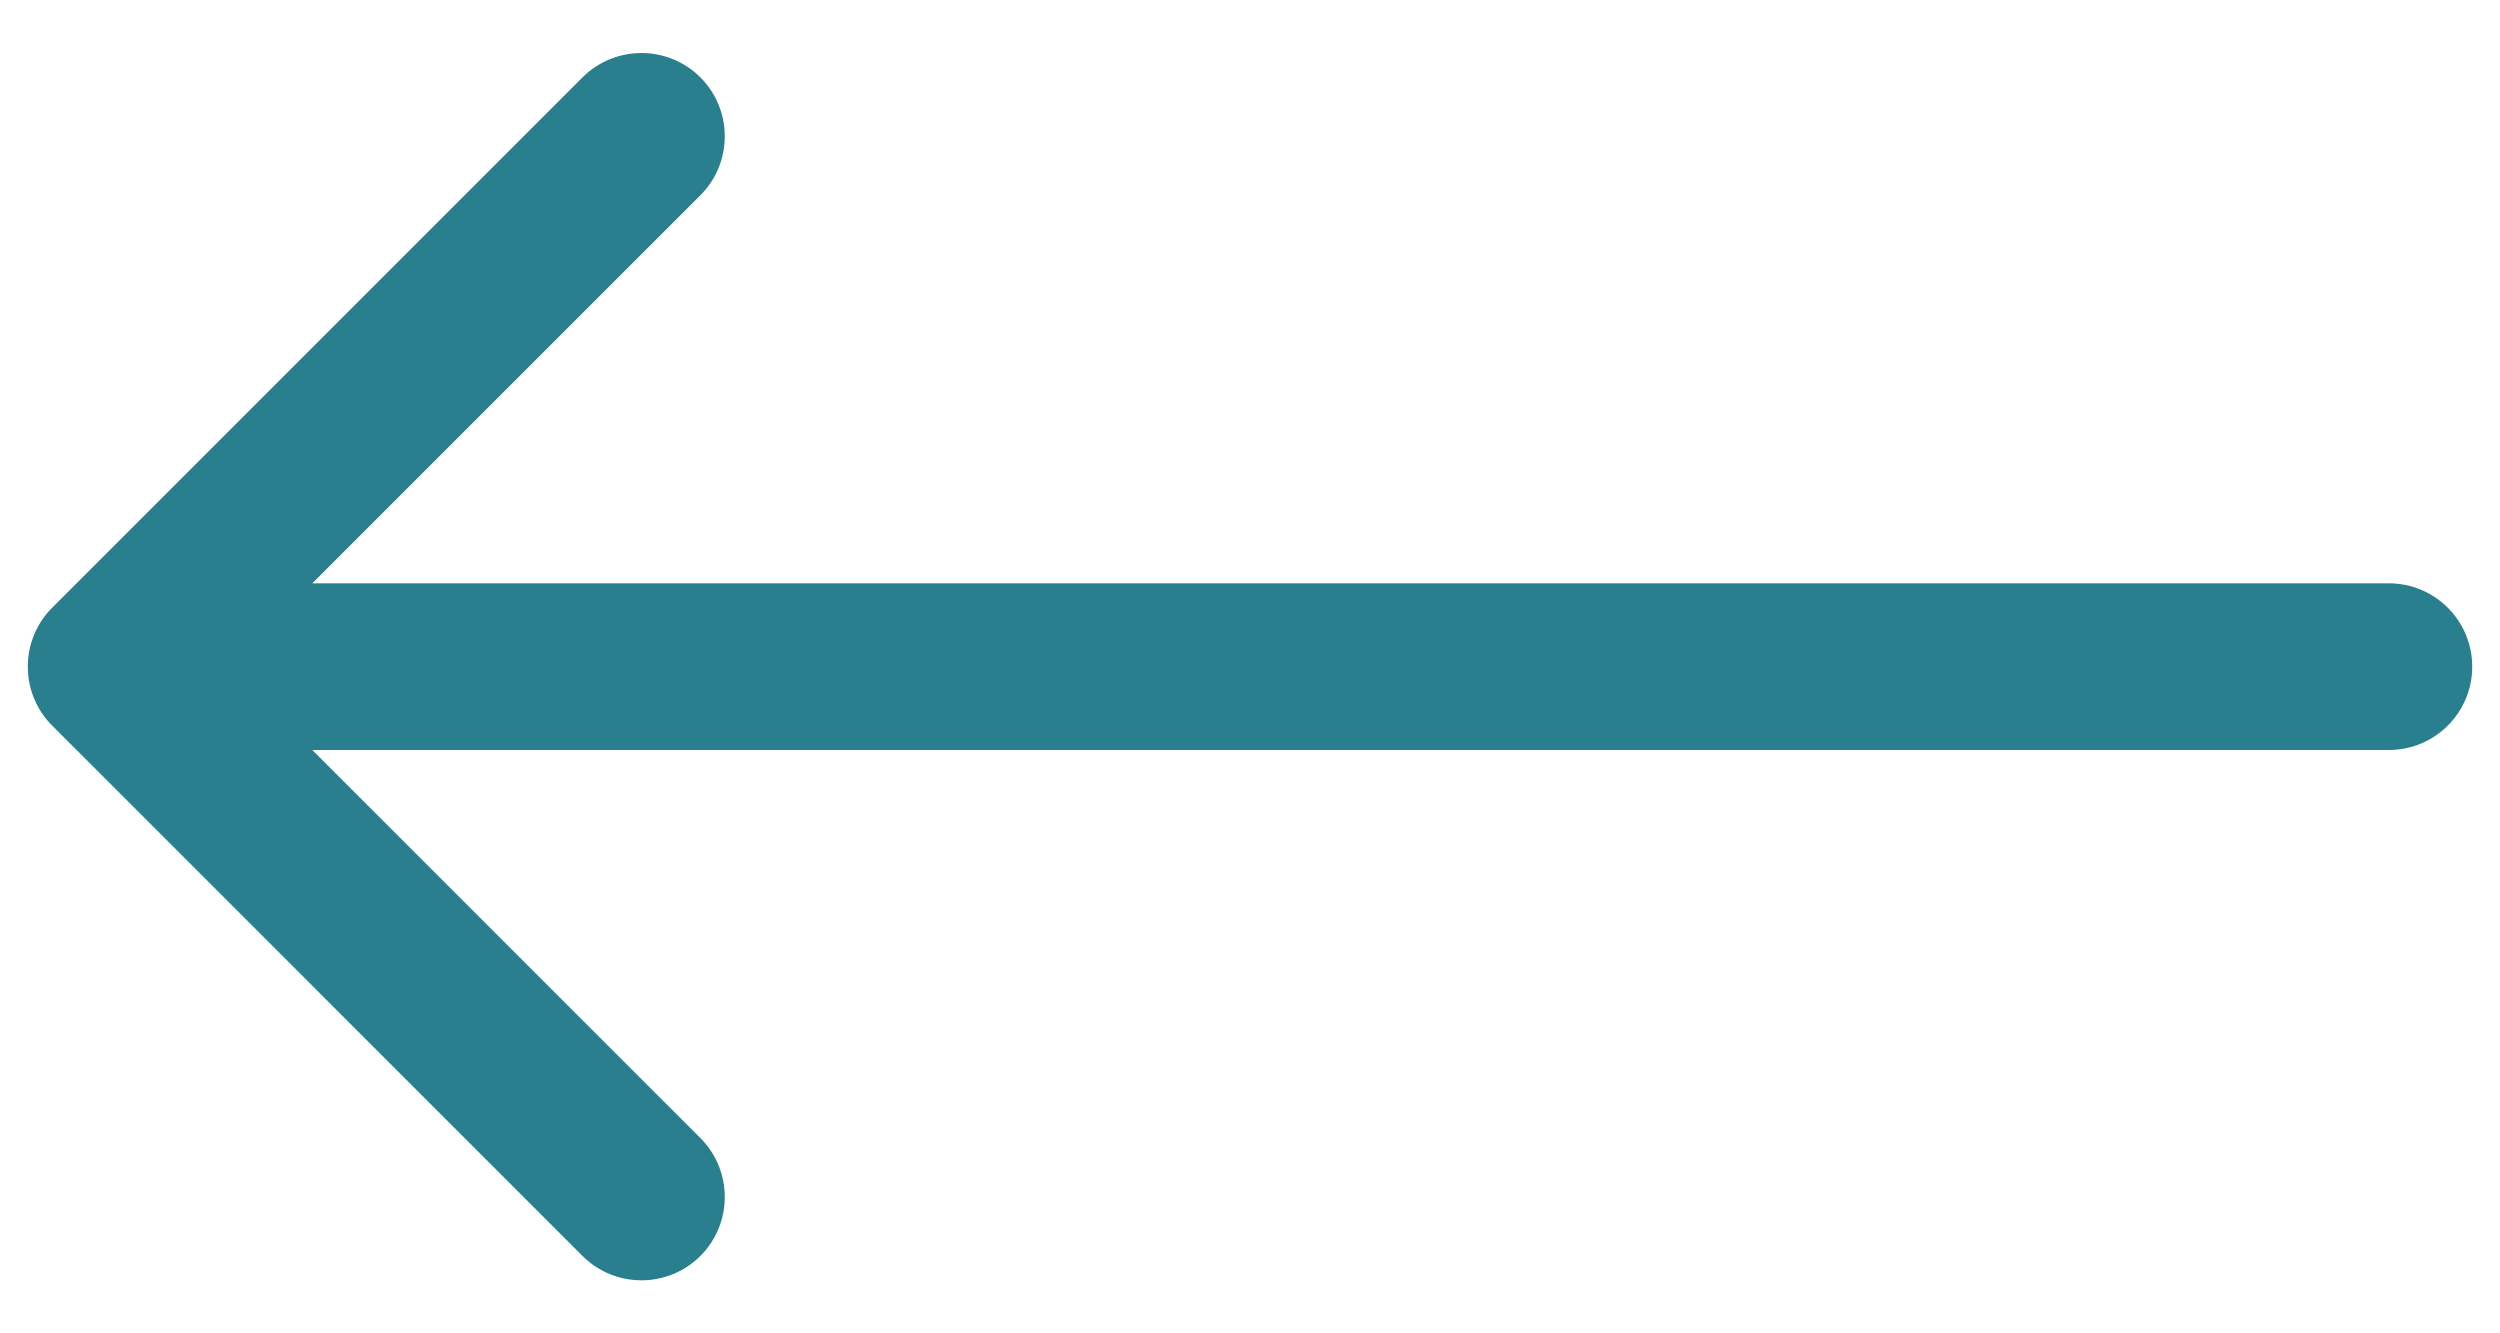 <svg width="45" height="24" viewBox="0 0 45 24" fill="none" xmlns="http://www.w3.org/2000/svg">
<path d="M43 13.5C43.828 13.5 44.5 12.828 44.5 12C44.5 11.172 43.828 10.5 43 10.5V13.5ZM0.939 10.939C0.354 11.525 0.354 12.475 0.939 13.061L10.485 22.607C11.071 23.192 12.021 23.192 12.607 22.607C13.192 22.021 13.192 21.071 12.607 20.485L4.121 12L12.607 3.515C13.192 2.929 13.192 1.979 12.607 1.393C12.021 0.808 11.071 0.808 10.485 1.393L0.939 10.939ZM43 10.5L2 10.5V13.5L43 13.5V10.5Z" fill="#297F8E"/>
</svg>
